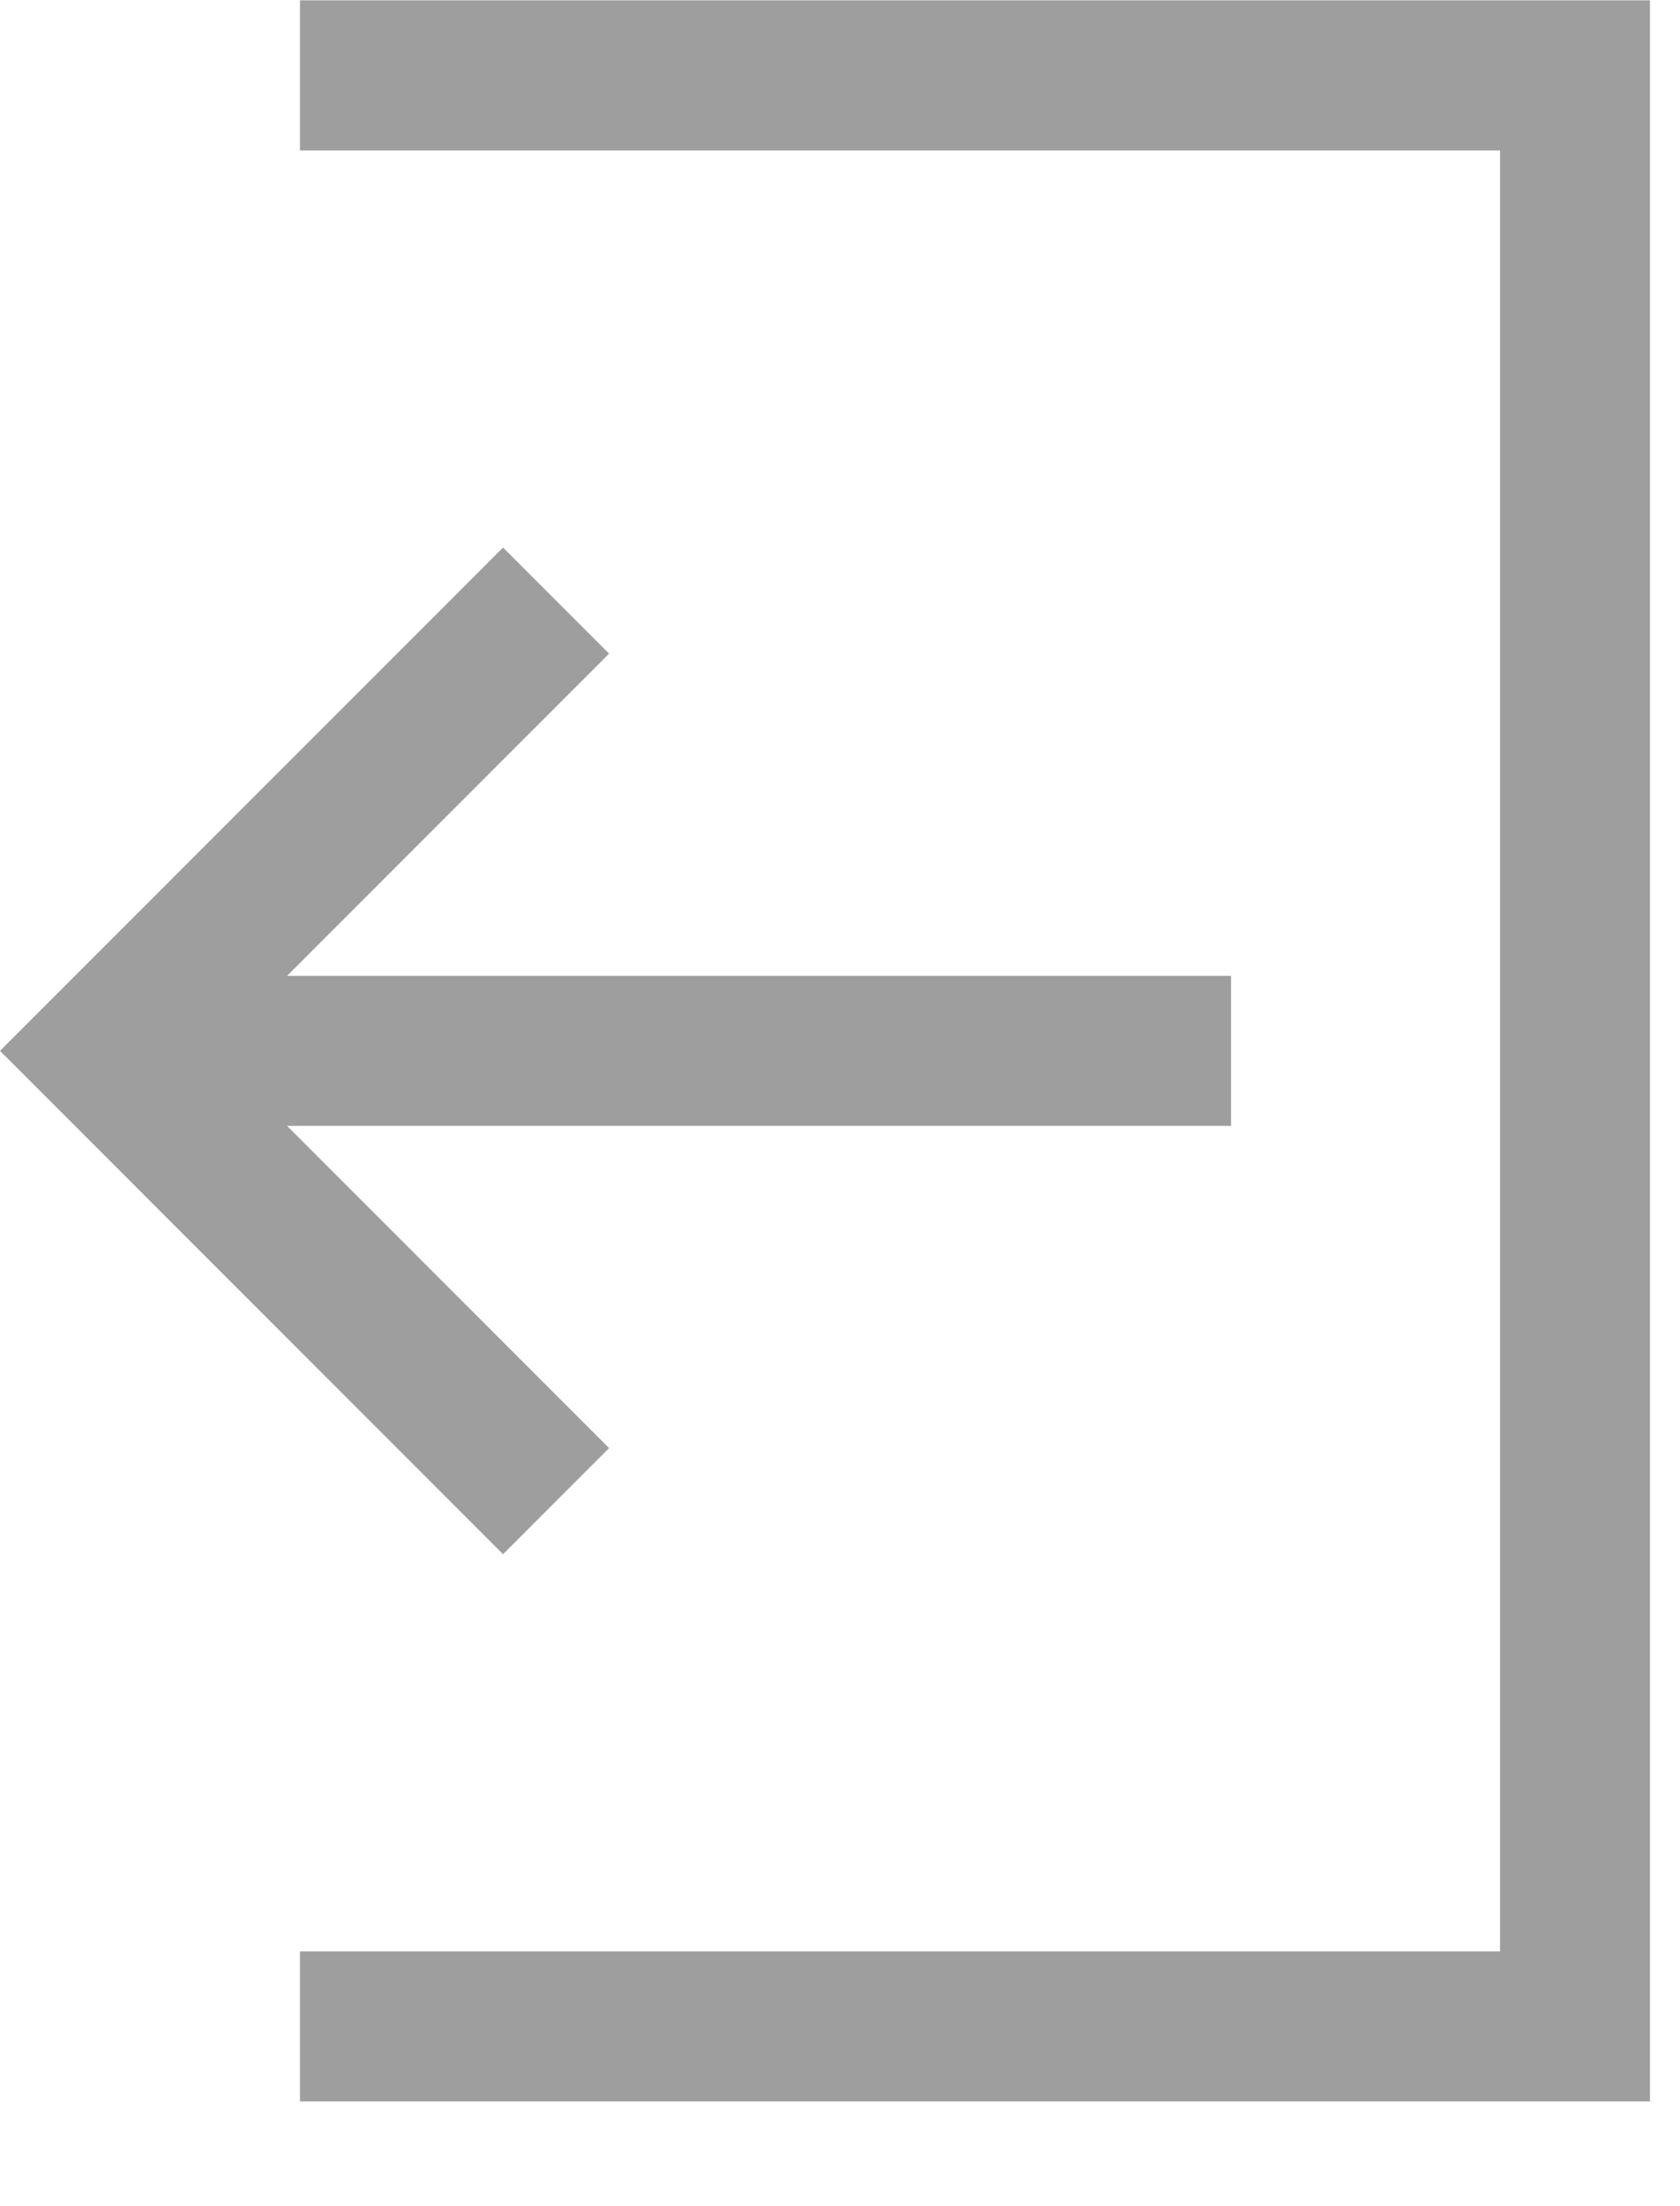 <svg viewBox="0 0 16 21" fill="none" xmlns="http://www.w3.org/2000/svg">
<path fill-rule="evenodd" clip-rule="evenodd" d="M2.857 1.432V0.003H15.714V20.003H2.857V18.575H14.286V1.432H2.857ZM0 10.003L4.791 5.212L5.801 6.222L2.734 9.289H11.724V10.717H2.734L5.801 13.784L4.791 14.794L0 10.003Z" fill="#9E9E9E"/>
</svg>
